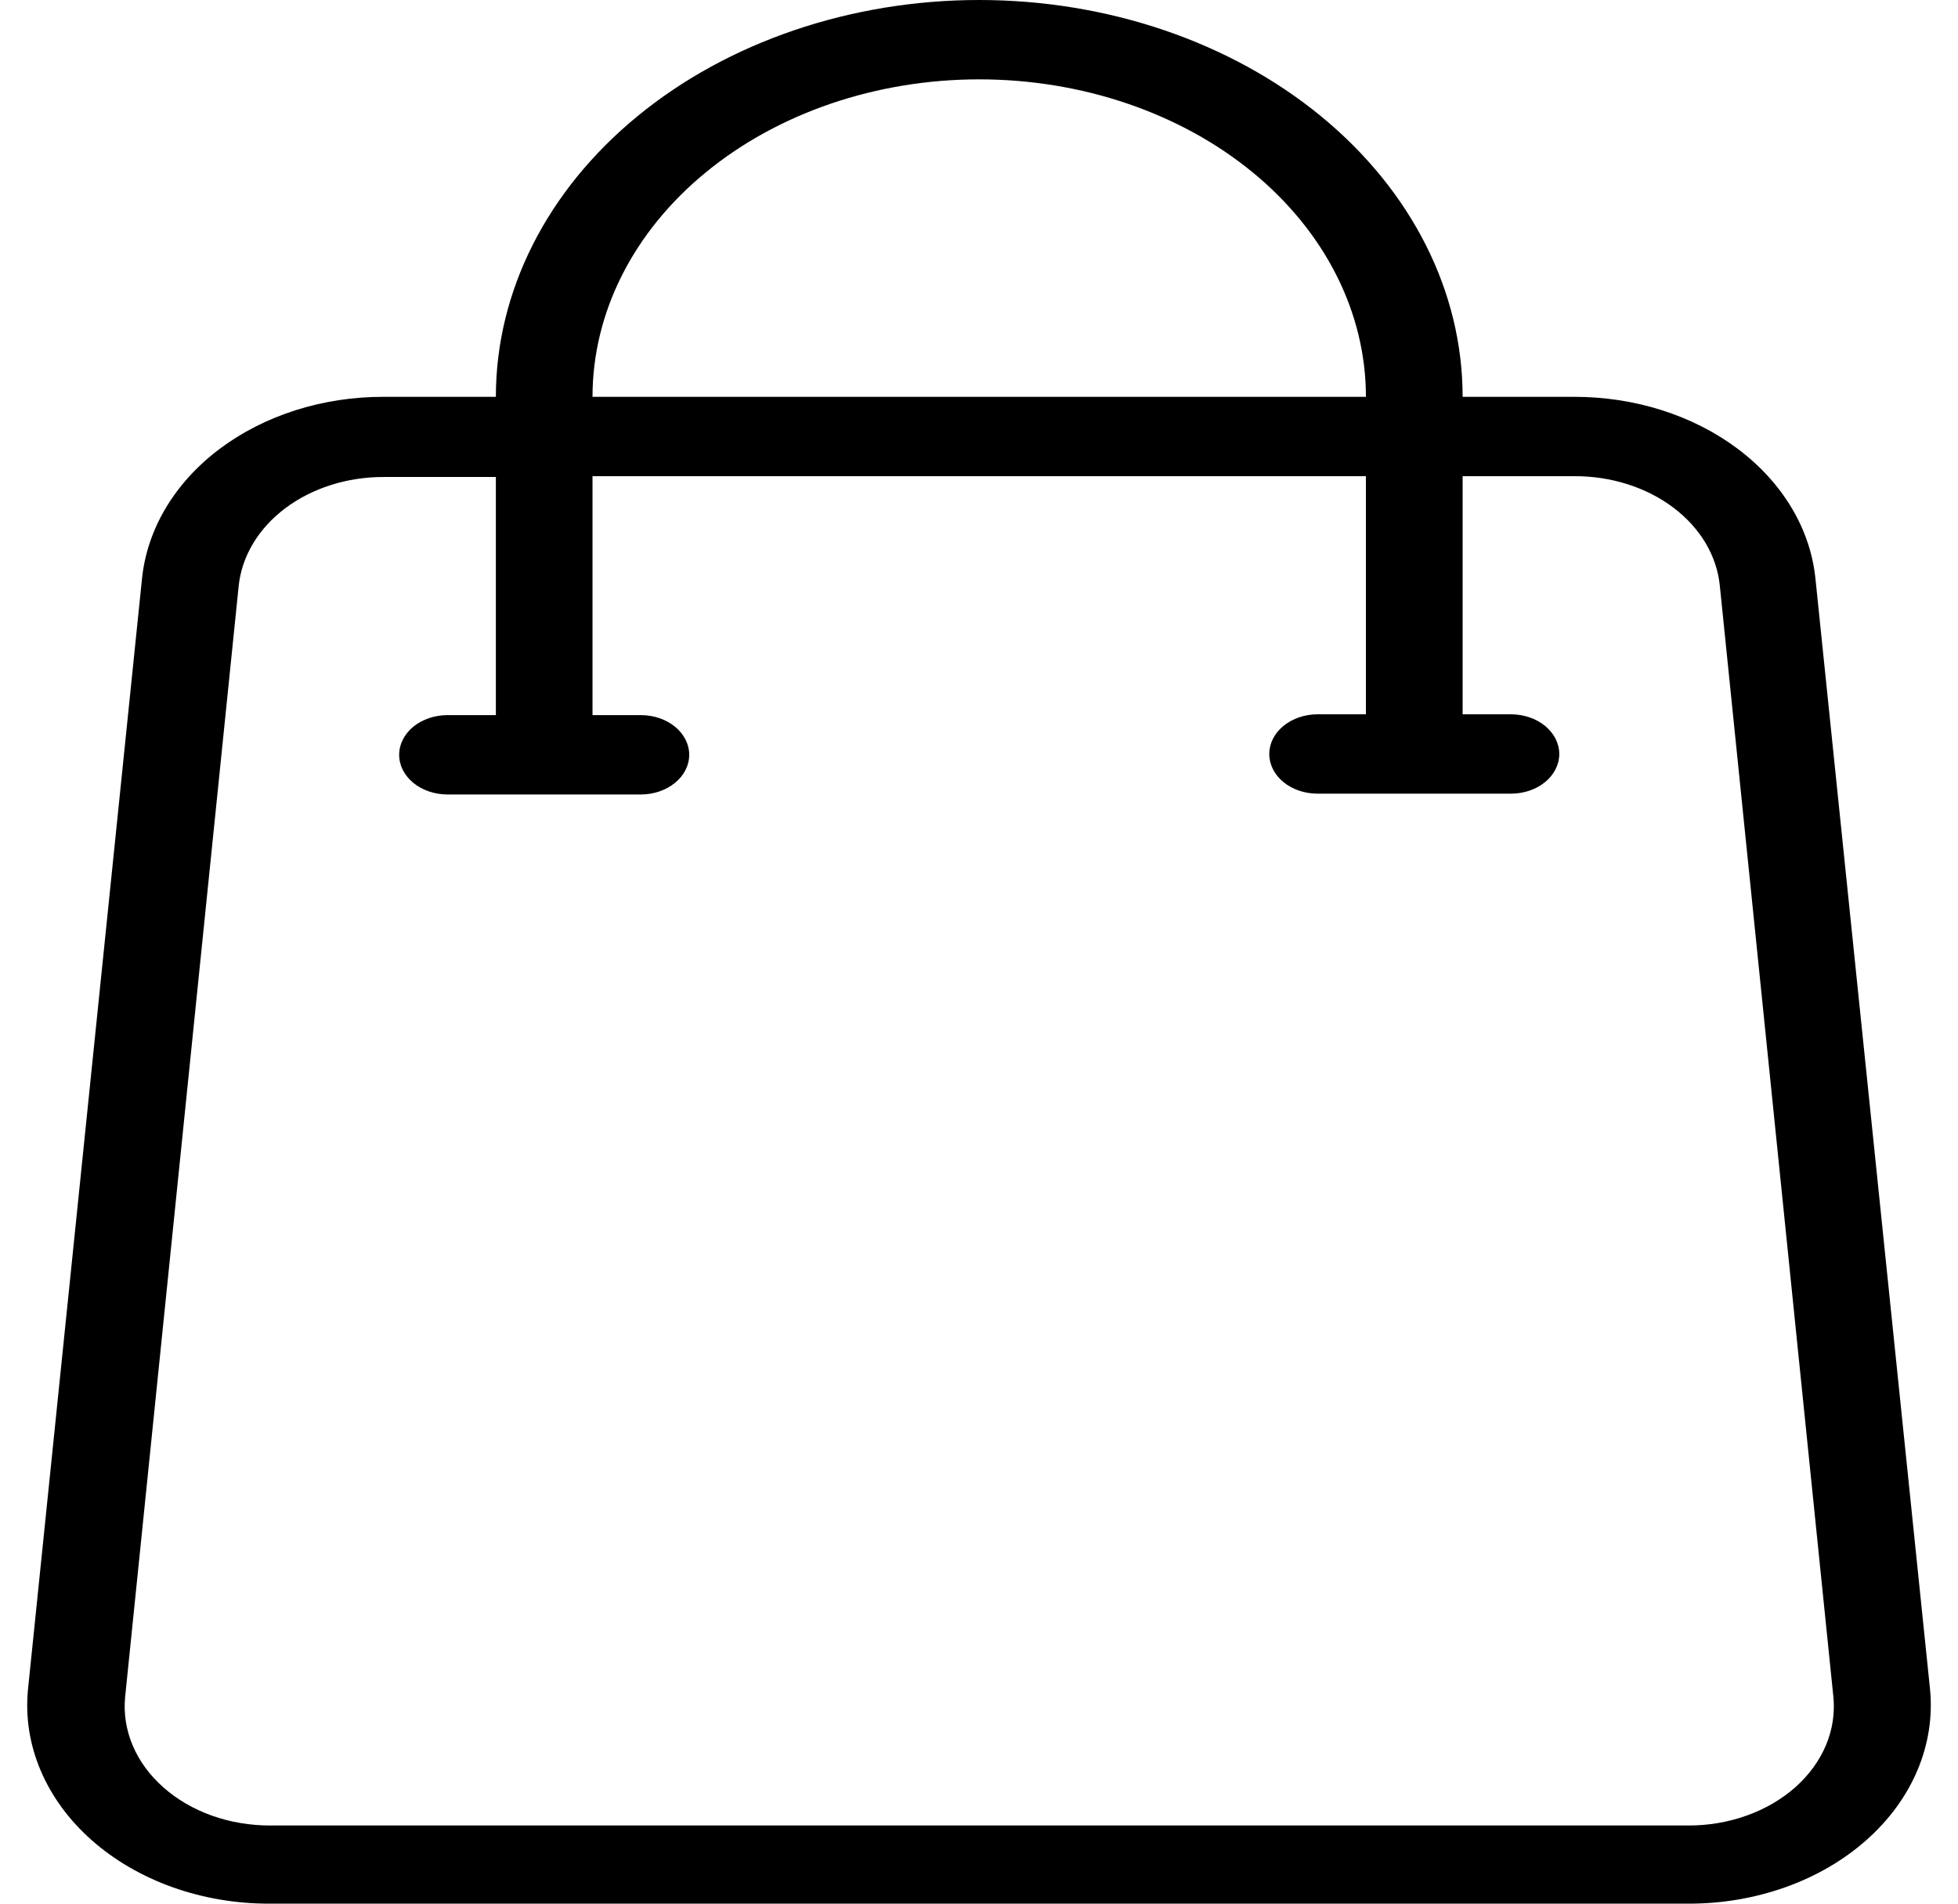 <svg width="36" height="35" viewBox="0 0 36 35" fill="none" xmlns="http://www.w3.org/2000/svg">
<path d="M33.379 10.638C33.286 9.724 32.776 8.873 31.953 8.254C31.13 7.635 30.052 7.293 28.936 7.296H26.892C26.892 5.361 25.955 3.505 24.288 2.137C22.622 0.769 20.361 0 18.004 0C15.647 0 13.386 0.769 11.72 2.137C10.053 3.505 9.117 5.361 9.117 7.296H7.055C5.938 7.293 4.861 7.635 4.037 8.254C3.214 8.873 2.705 9.724 2.611 10.638L0.514 31.067C0.466 31.57 0.545 32.075 0.747 32.551C0.949 33.027 1.268 33.463 1.686 33.833C2.103 34.202 2.61 34.497 3.173 34.698C3.736 34.899 4.343 35.002 4.957 35H31.042C31.657 35.002 32.265 34.898 32.829 34.697C33.393 34.496 33.899 34.201 34.317 33.83C34.735 33.46 35.054 33.023 35.255 32.546C35.456 32.069 35.535 31.563 35.486 31.06L33.379 10.638ZM18.004 1.459C19.89 1.459 21.698 2.074 23.032 3.169C24.365 4.263 25.114 5.748 25.114 7.296H10.894C10.894 5.748 11.643 4.263 12.977 3.169C14.31 2.074 16.118 1.459 18.004 1.459ZM31.042 33.563H4.966C4.598 33.563 4.234 33.502 3.896 33.382C3.559 33.261 3.255 33.085 3.005 32.863C2.754 32.642 2.562 32.38 2.441 32.095C2.32 31.81 2.272 31.507 2.3 31.206L4.388 10.777C4.444 10.228 4.75 9.717 5.244 9.345C5.738 8.974 6.384 8.768 7.055 8.77H9.117V13.148H8.228C7.992 13.148 7.766 13.225 7.599 13.361C7.433 13.498 7.339 13.684 7.339 13.877C7.339 14.071 7.433 14.257 7.599 14.393C7.766 14.53 7.992 14.607 8.228 14.607H11.783C12.019 14.607 12.245 14.53 12.411 14.393C12.578 14.257 12.672 14.071 12.672 13.877C12.672 13.684 12.578 13.498 12.411 13.361C12.245 13.225 12.019 13.148 11.783 13.148H10.894V8.755H25.114V13.133H24.225C23.99 13.133 23.764 13.21 23.597 13.347C23.43 13.484 23.337 13.669 23.337 13.863C23.337 14.056 23.43 14.242 23.597 14.379C23.764 14.516 23.99 14.592 24.225 14.592H27.78C28.016 14.592 28.242 14.516 28.409 14.379C28.575 14.242 28.669 14.056 28.669 13.863C28.669 13.669 28.575 13.484 28.409 13.347C28.242 13.21 28.016 13.133 27.78 13.133H26.892V8.755H28.953C29.624 8.754 30.27 8.959 30.764 9.331C31.259 9.703 31.564 10.214 31.62 10.762L33.708 31.191C33.739 31.494 33.693 31.798 33.573 32.085C33.453 32.372 33.261 32.635 33.011 32.858C32.76 33.081 32.455 33.259 32.116 33.38C31.777 33.502 31.412 33.564 31.042 33.563Z" fill="black"/>
</svg>
